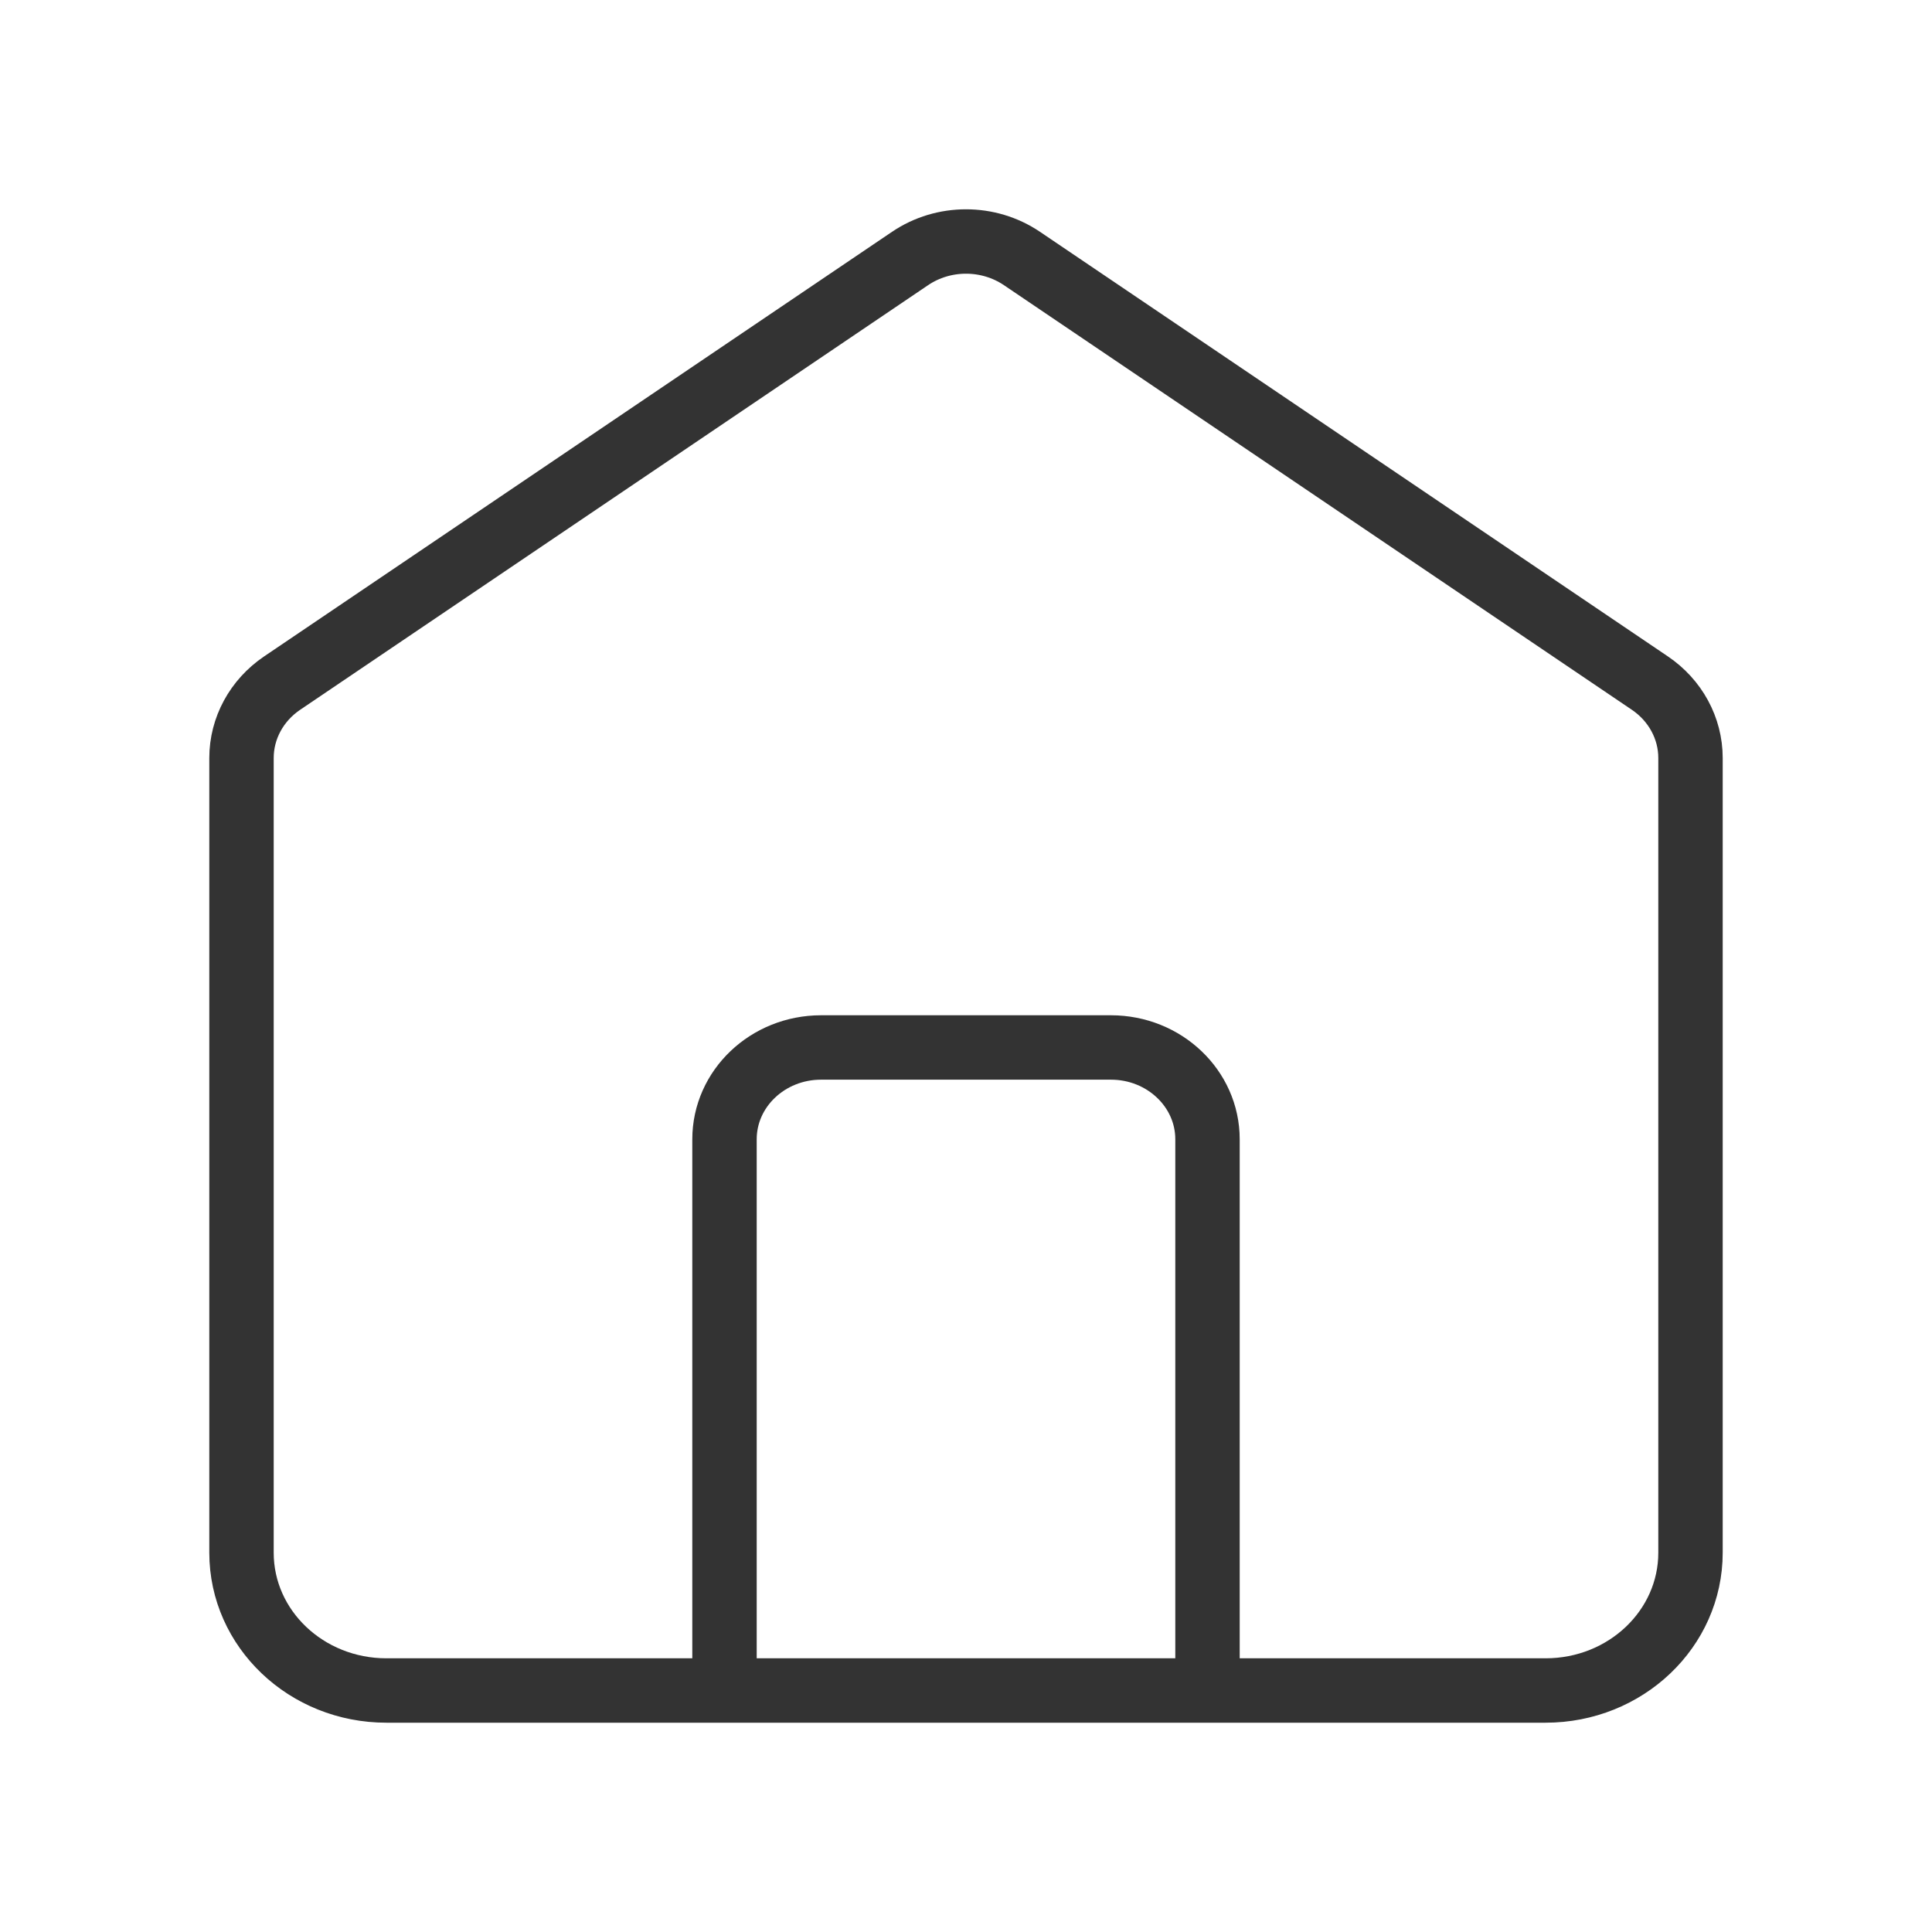 <svg width="30" height="30" viewBox="0 0 30 30" fill="none" xmlns="http://www.w3.org/2000/svg">
<g id="mypage_icon">
<path id="mypage_icon_white" d="M11.25 26.25V17.691C11.25 16.903 11.922 16.265 12.75 16.265H17.25C18.078 16.265 18.75 16.903 18.75 17.691V26.25M14.131 4.014L4.381 10.607C3.985 10.875 3.75 11.308 3.75 11.77V24.11C3.75 25.292 4.757 26.25 6 26.25H24C25.243 26.25 26.25 25.292 26.25 24.11V11.77C26.25 11.308 26.015 10.875 25.619 10.607L15.869 4.014C15.349 3.662 14.651 3.662 14.131 4.014Z" stroke="#333333" stroke-linecap="round"/>
</g>
</svg>
